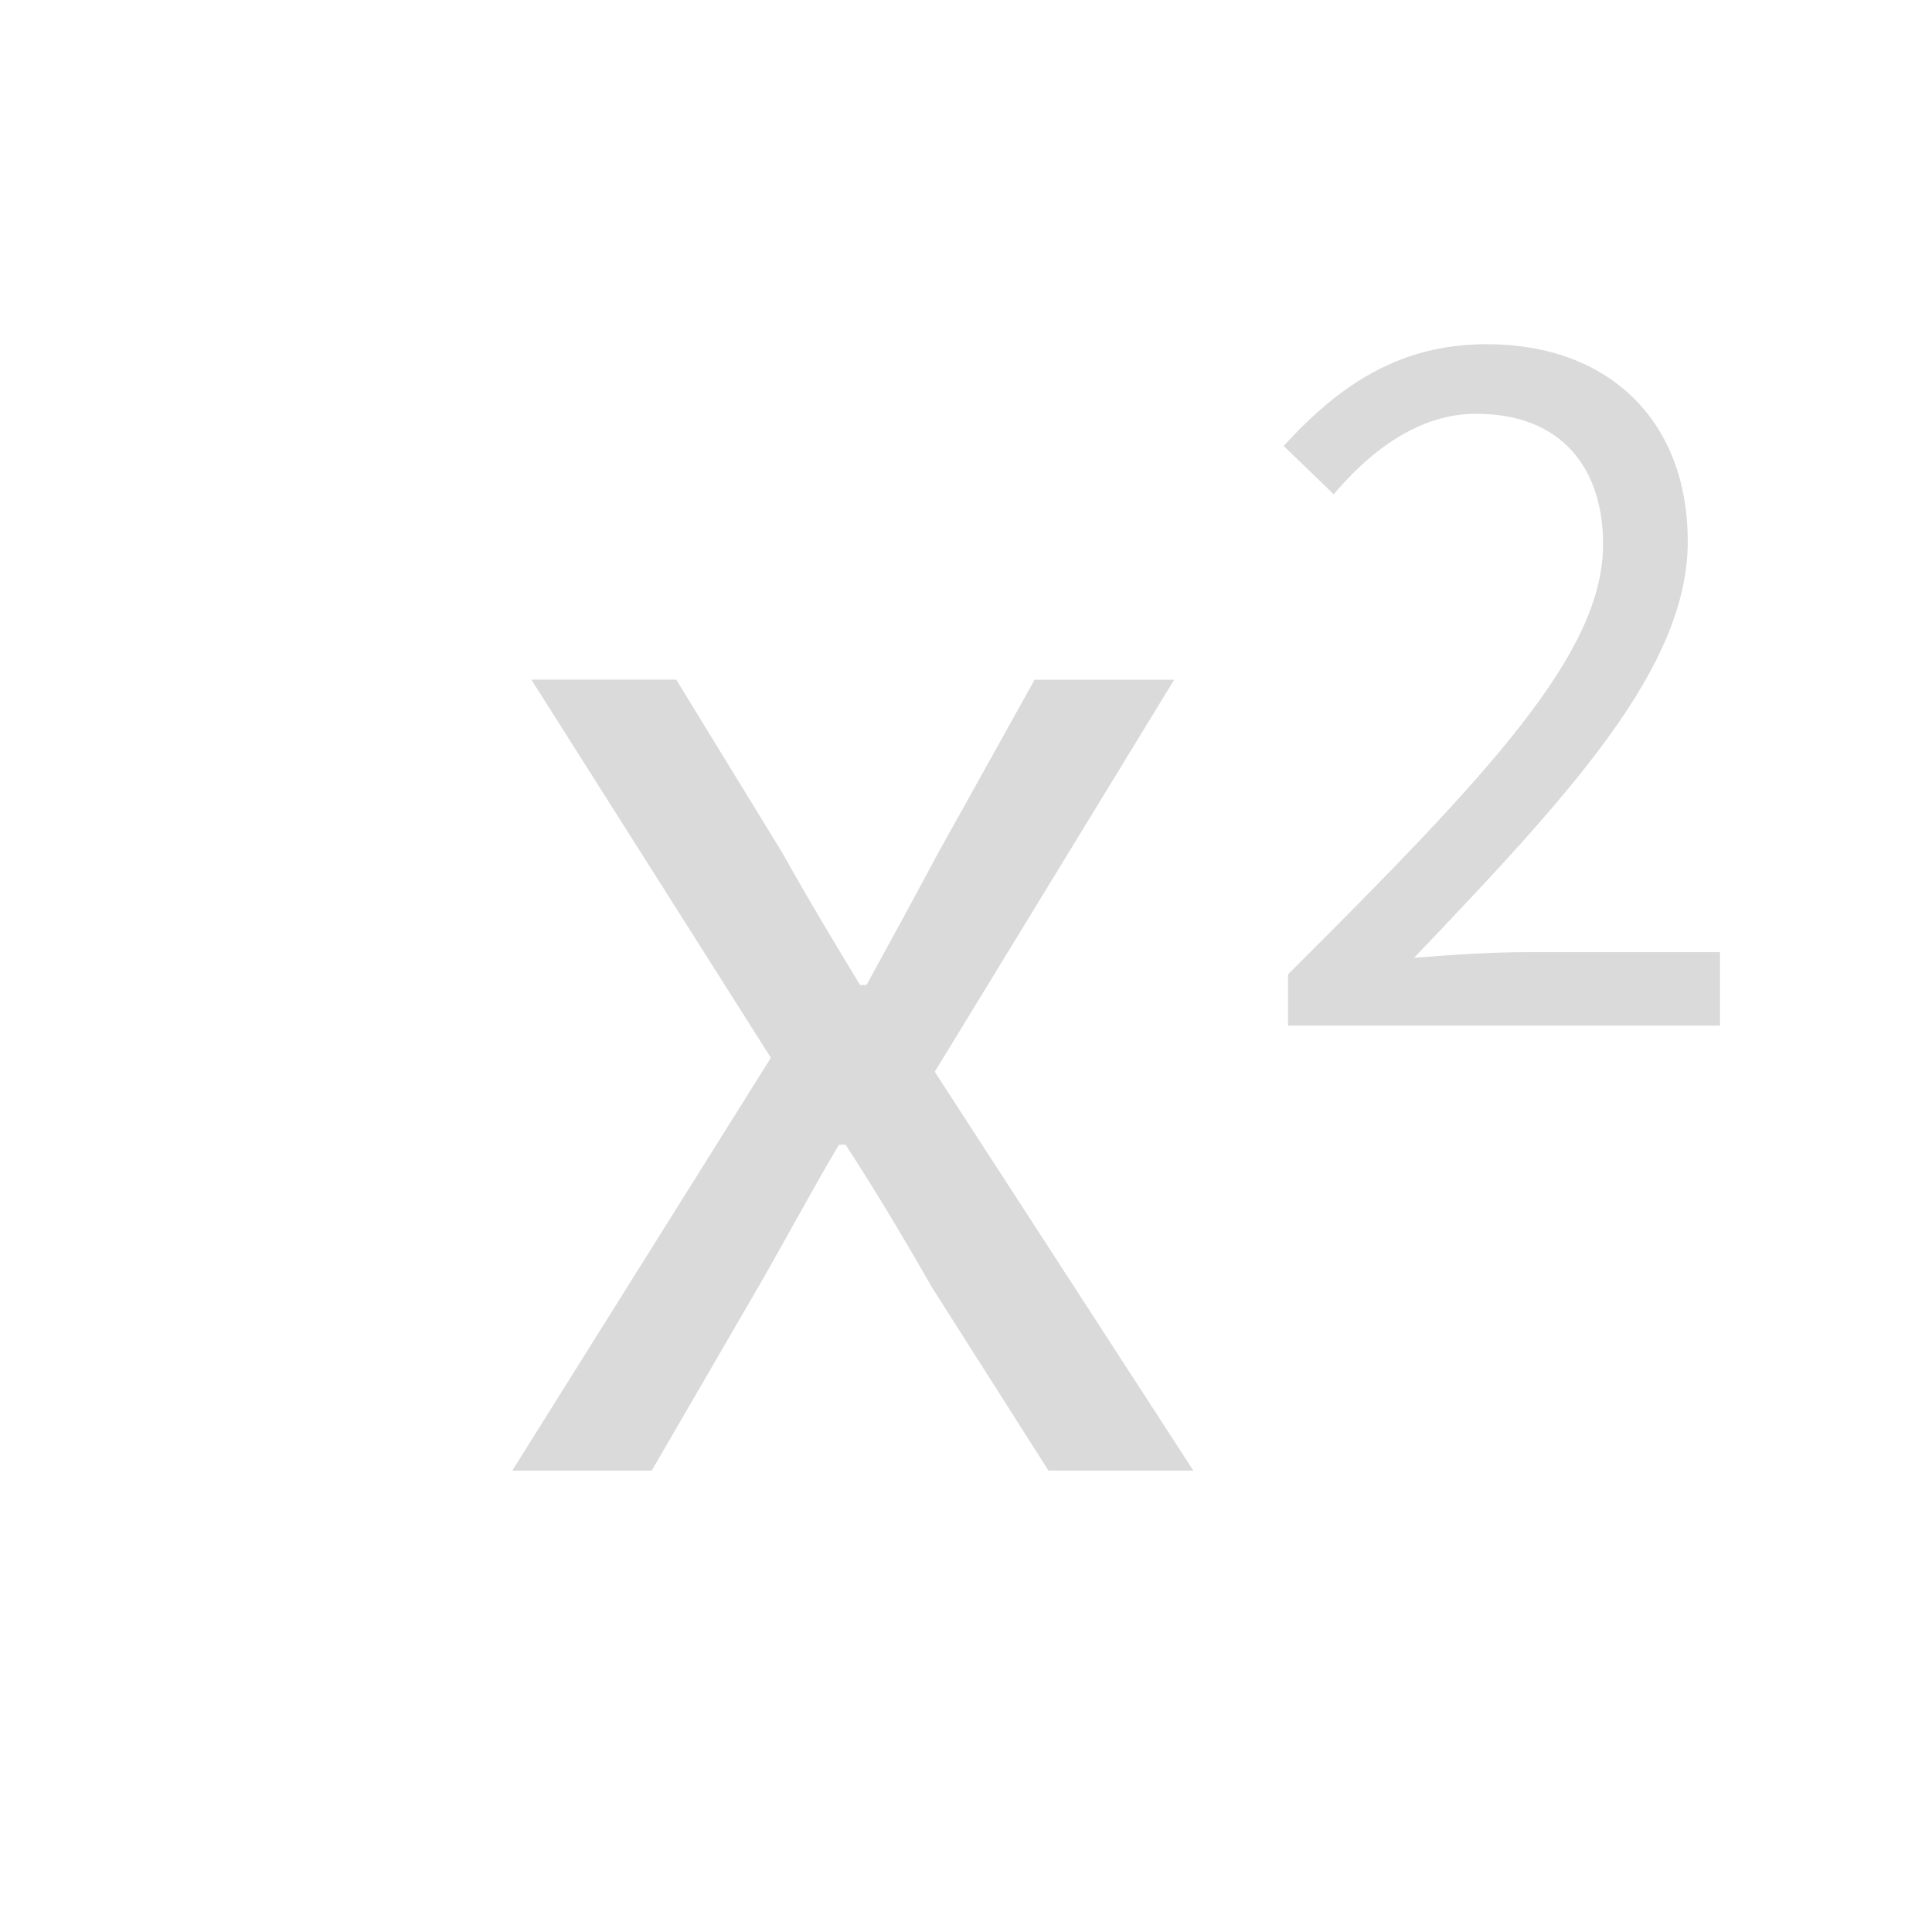 <svg id="Ebene_1" data-name="Ebene 1" xmlns="http://www.w3.org/2000/svg" viewBox="0 0 120 120"><defs><style>.cls-1{fill:#dadada;}</style></defs><path class="cls-1" d="M47.88,65.7,33,42.21h9L48.61,53c1.5,2.7,3.17,5.48,4.81,8.18h.4c1.48-2.7,3-5.48,4.44-8.18l6-10.78h8.67L58.06,66.57,74.12,91.34h-9L57.86,79.92c-1.71-3-3.5-6-5.34-8.82h-.41c-1.68,2.83-3.28,5.83-5,8.82L40.48,91.34H31.82Z"/><path class="cls-1" d="M80,60.52c12.5-12.46,19.57-19.94,19.57-26.71,0-4.74-2.58-8.11-7.89-8.11-3.48,0-6.47,2.2-8.84,5l-3.11-3c3.48-3.82,7.23-6.32,12.61-6.32,7.69,0,12.49,4.85,12.49,12.24,0,7.81-7.17,15.57-17,25.87,2.25-.18,4.84-.35,7-.35h12V63.7H80Z"/></svg>